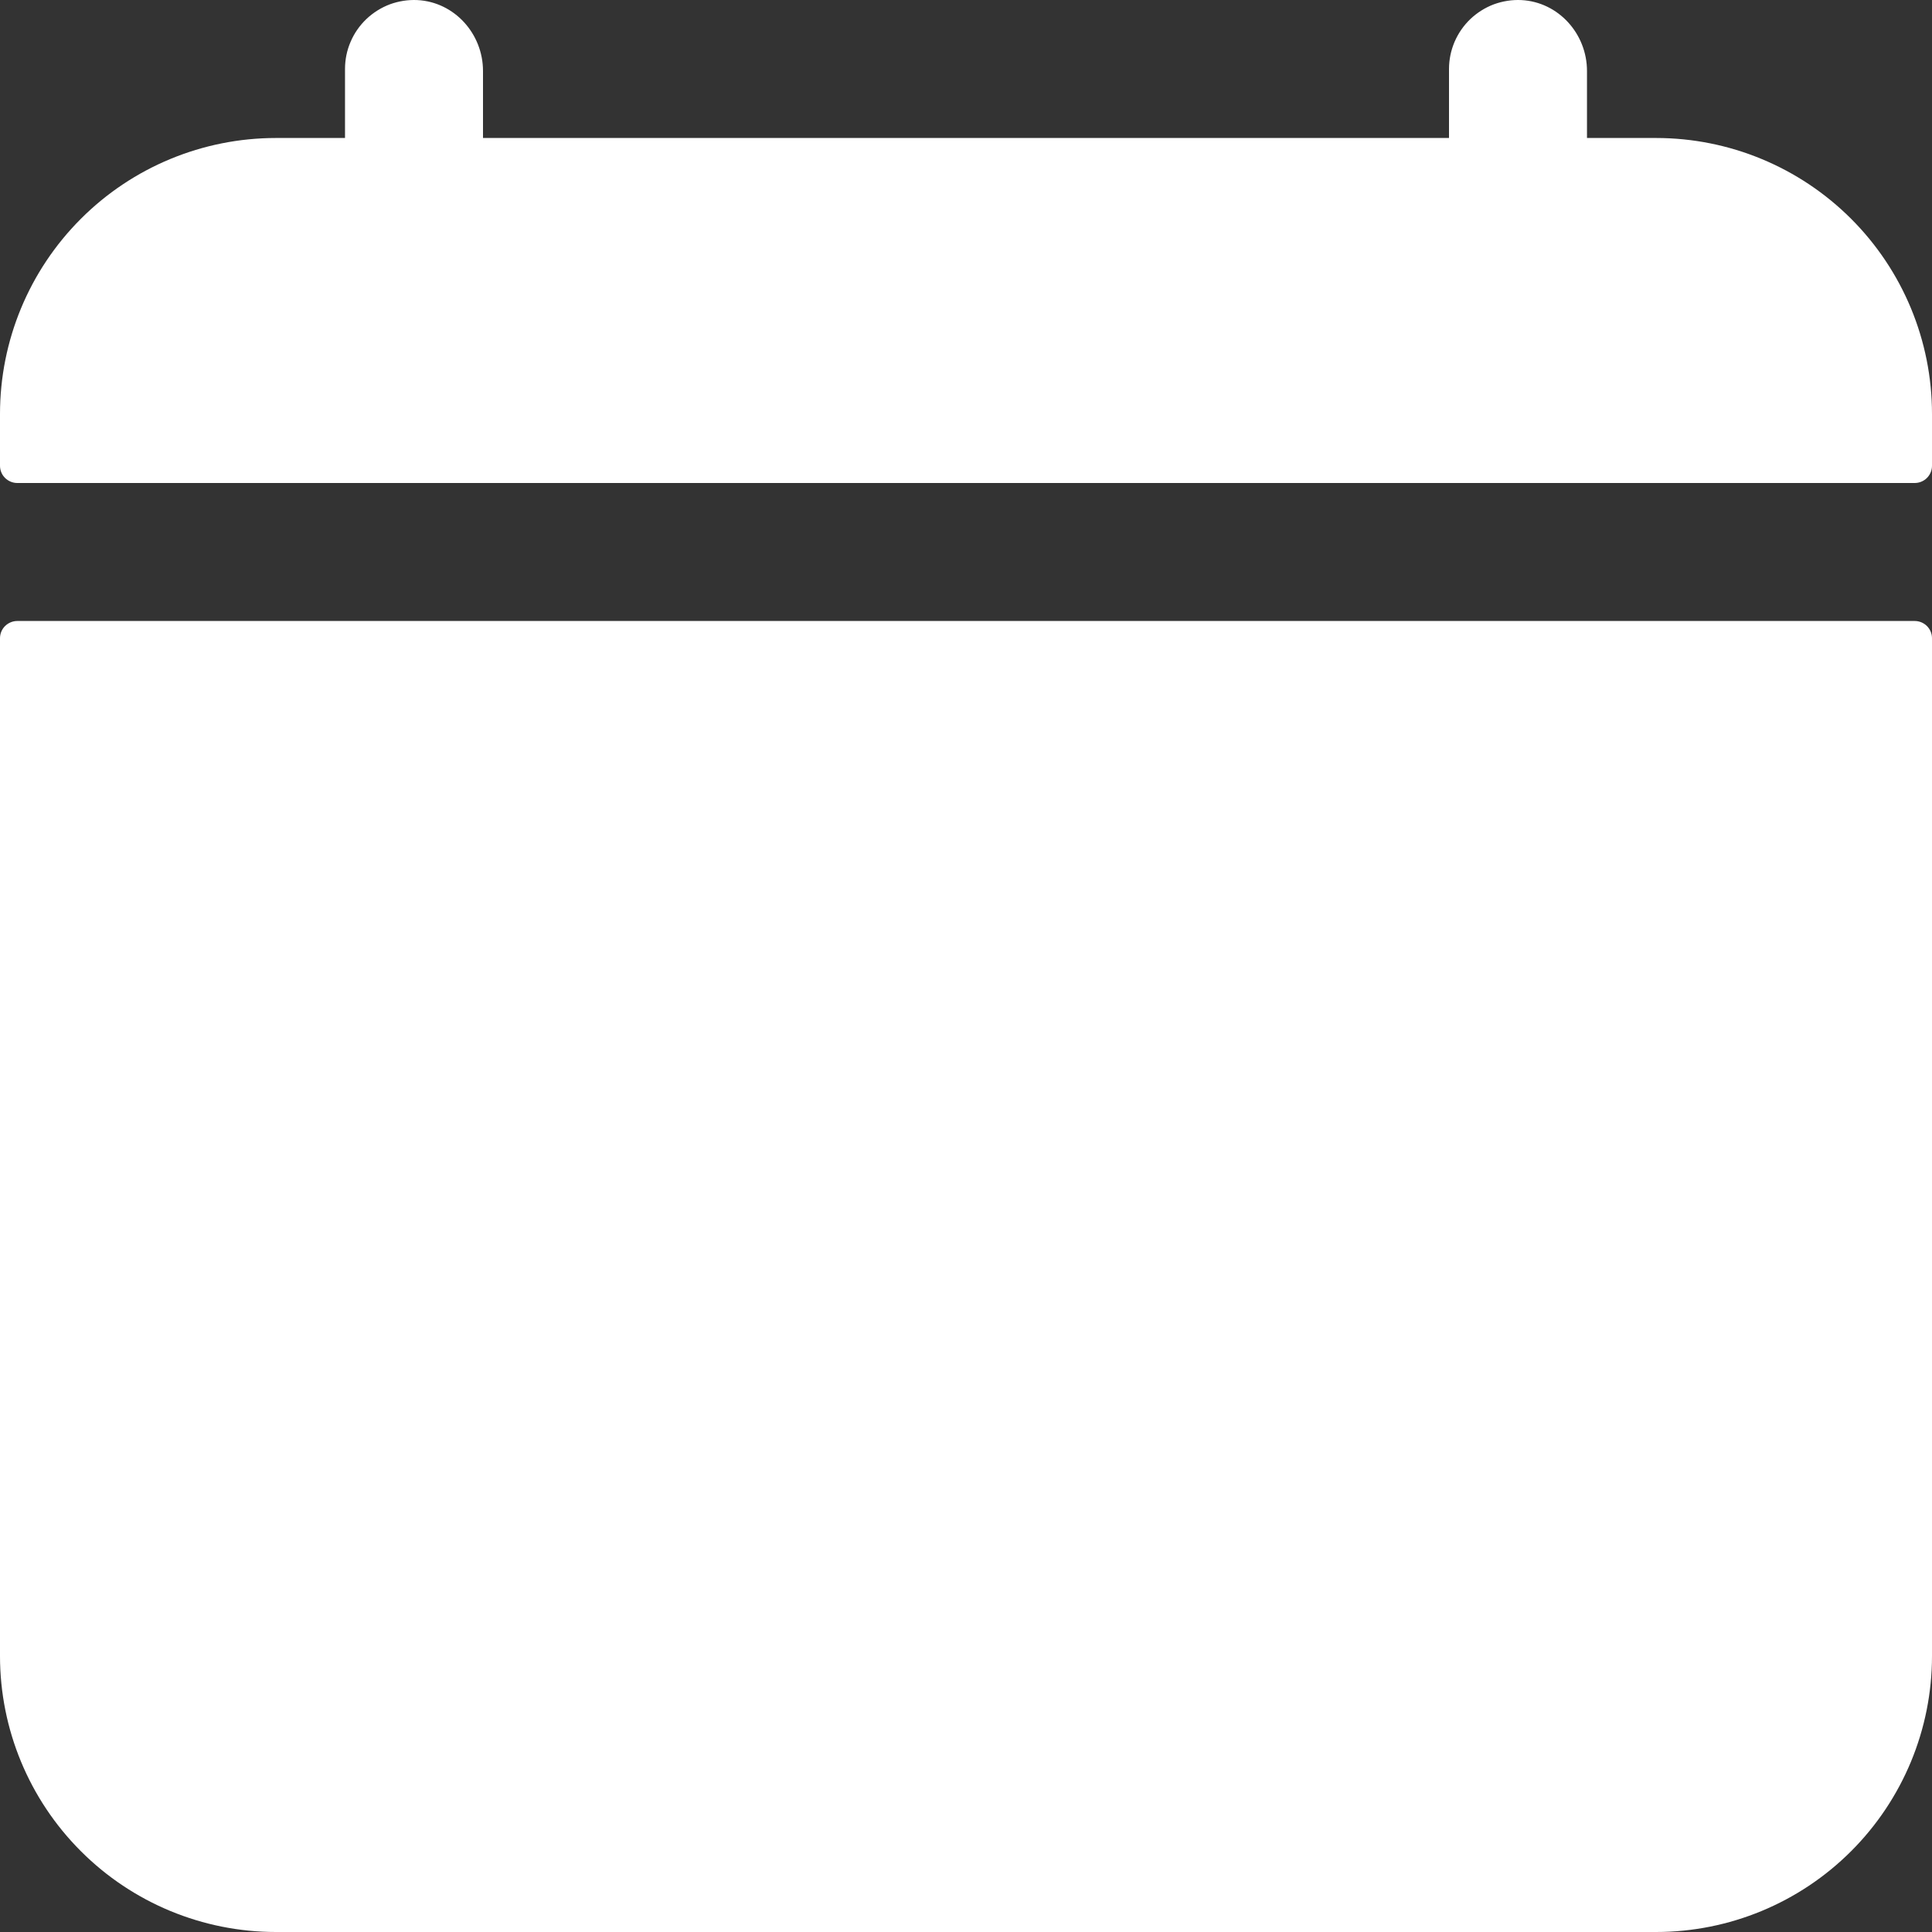 <svg xmlns="http://www.w3.org/2000/svg" width="26" height="26" viewBox="0 0 26 26" fill="none">
    <rect x="0" y="0" width="26" height="26" fill="#333333" stroke="none"/>
    <path d="M26 5.571C26 4.586 25.609 3.642 24.912 2.945C24.215 2.248 23.271 1.857 22.286 1.857H21.357V0.955C21.357 0.455 20.973 0.026 20.473 0.001C20.348 -0.005 20.222 0.015 20.104 0.058C19.987 0.102 19.879 0.17 19.788 0.256C19.697 0.343 19.625 0.447 19.575 0.563C19.526 0.678 19.5 0.803 19.5 0.928V1.857H6.5V0.955C6.5 0.455 6.116 0.026 5.616 0.001C5.491 -0.005 5.365 0.015 5.247 0.058C5.13 0.102 5.022 0.17 4.931 0.256C4.84 0.343 4.767 0.447 4.718 0.563C4.668 0.678 4.643 0.803 4.643 0.928V1.857H3.714C2.729 1.857 1.784 2.248 1.088 2.945C0.391 3.642 0 4.586 0 5.571V6.268C0 6.329 0.024 6.388 0.068 6.432C0.112 6.475 0.171 6.5 0.232 6.5H25.768C25.829 6.5 25.889 6.475 25.932 6.432C25.976 6.388 26 6.329 26 6.268V5.571ZM0 22.286C0 23.271 0.391 24.215 1.088 24.912C1.784 25.609 2.729 26 3.714 26H22.286C23.271 26 24.215 25.609 24.912 24.912C25.609 24.215 26 23.271 26 22.286V8.589C26 8.528 25.976 8.469 25.932 8.425C25.889 8.382 25.829 8.357 25.768 8.357H0.232C0.171 8.357 0.112 8.382 0.068 8.425C0.024 8.469 0 8.528 0 8.589V22.286Z"
          fill="white"/>
</svg>
